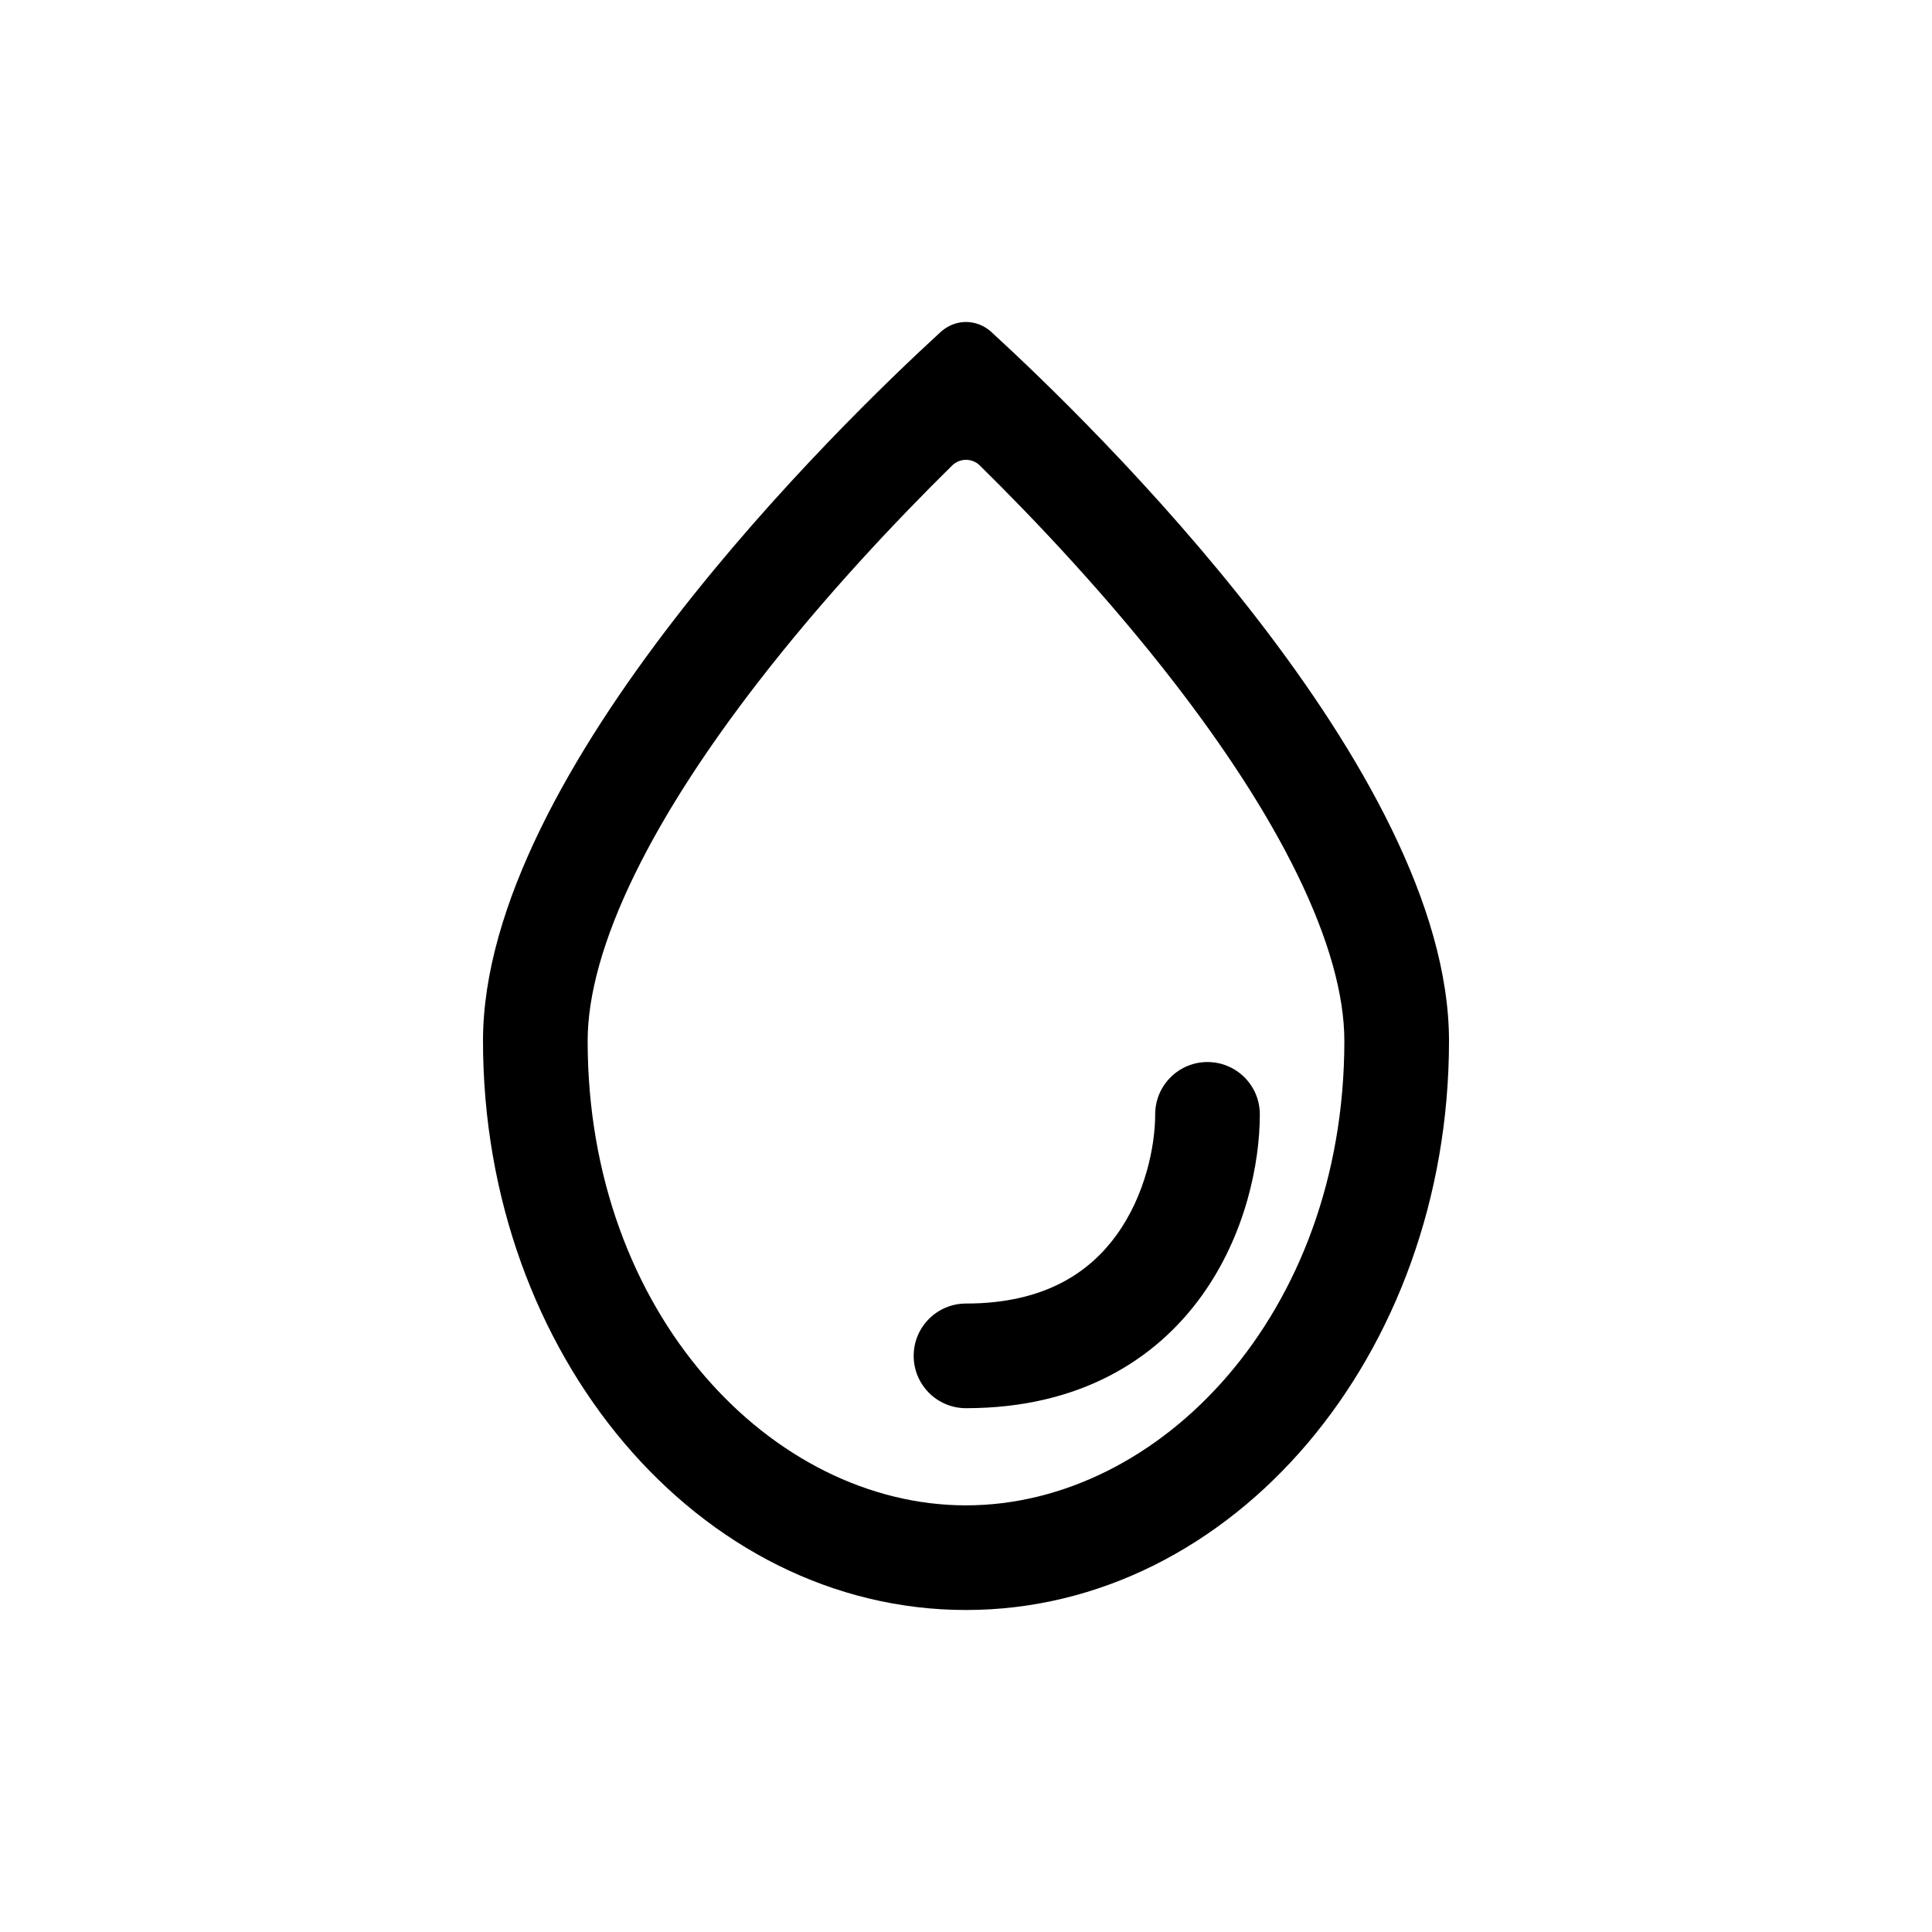 <svg width="48" height="48" viewBox="0 0 48 48" fill="none" xmlns="http://www.w3.org/2000/svg">
<path d="M31.3 27.686C31.3 26.968 30.718 26.386 30 26.386C29.282 26.386 28.7 26.968 28.7 27.686C28.7 28.478 28.452 29.695 27.745 30.676C27.086 31.591 25.976 32.386 24 32.386C23.282 32.386 22.7 32.968 22.7 33.686C22.7 34.404 23.282 34.986 24 34.986C26.824 34.986 28.714 33.78 29.855 32.195C30.948 30.677 31.3 28.894 31.3 27.686Z" fill="black"/>
<path fill-rule="evenodd" clip-rule="evenodd" d="M36 25.861C36 33.67 30.627 40 24 40C17.373 40 12 33.67 12 25.861C12 19.14 20.891 10.521 23.367 8.251C23.732 7.916 24.268 7.916 24.633 8.251C27.109 10.521 36 19.14 36 25.861ZM33.4 25.861C33.4 32.65 28.808 37.4 24 37.4C19.192 37.4 14.6 32.65 14.6 25.861C14.6 24.725 14.985 23.331 15.765 21.733C16.534 20.155 17.613 18.53 18.813 16.976C20.479 14.818 22.299 12.902 23.654 11.567C23.846 11.377 24.154 11.377 24.346 11.567C25.701 12.902 27.521 14.818 29.187 16.976C30.387 18.53 31.466 20.155 32.235 21.733C33.015 23.331 33.4 24.725 33.4 25.861Z" fill="black"/>
</svg>
